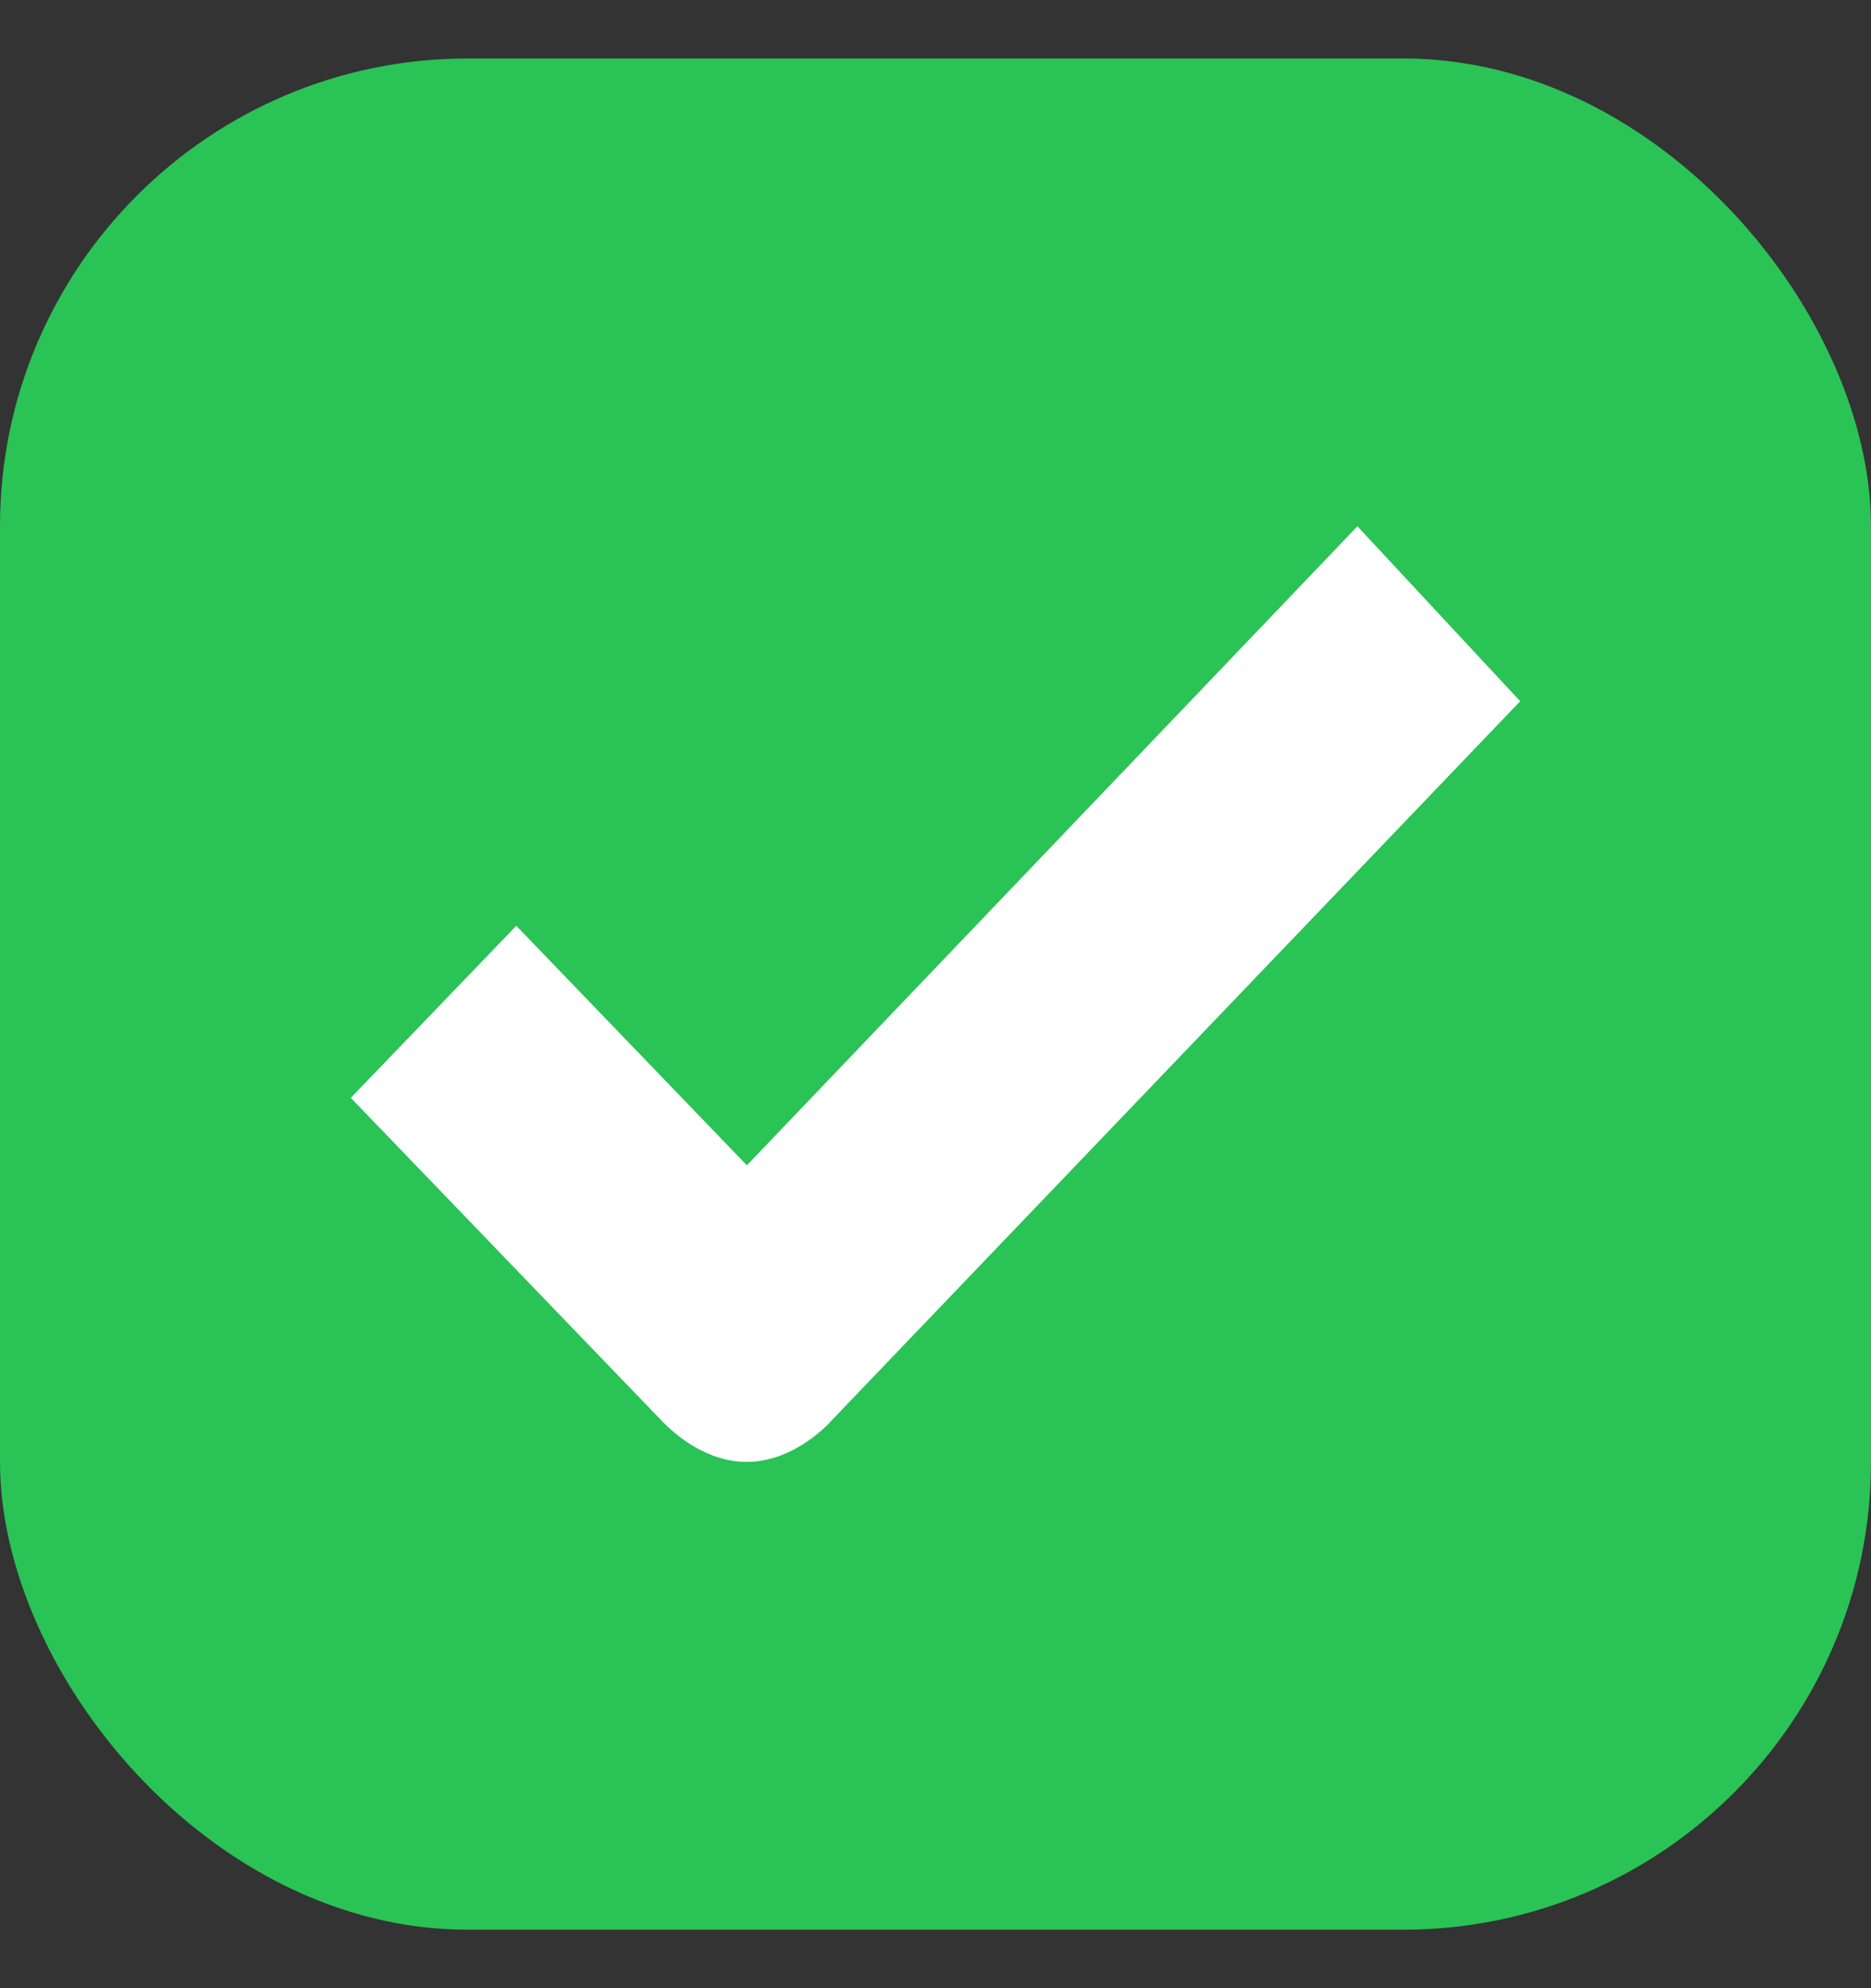 <svg width="16" height="17" viewBox="0 0 16 17" fill="none" xmlns="http://www.w3.org/2000/svg">
<rect x="0" y="0" width="16" height="17" fill="#333333" stroke="none"/>
<rect y="0.5" width="16" height="16" rx="4" fill="#2AC355"/>
<path d="M13 5.996L11.608 4.5L6.387 9.964L4.415 7.916L3 9.387L5.667 12.157L5.674 12.164C5.751 12.242 5.848 12.32 5.957 12.381C6.063 12.44 6.211 12.5 6.384 12.5C6.698 12.5 6.957 12.307 7.097 12.162L7.097 12.161L13 5.996Z" fill="white"/>
</svg>
